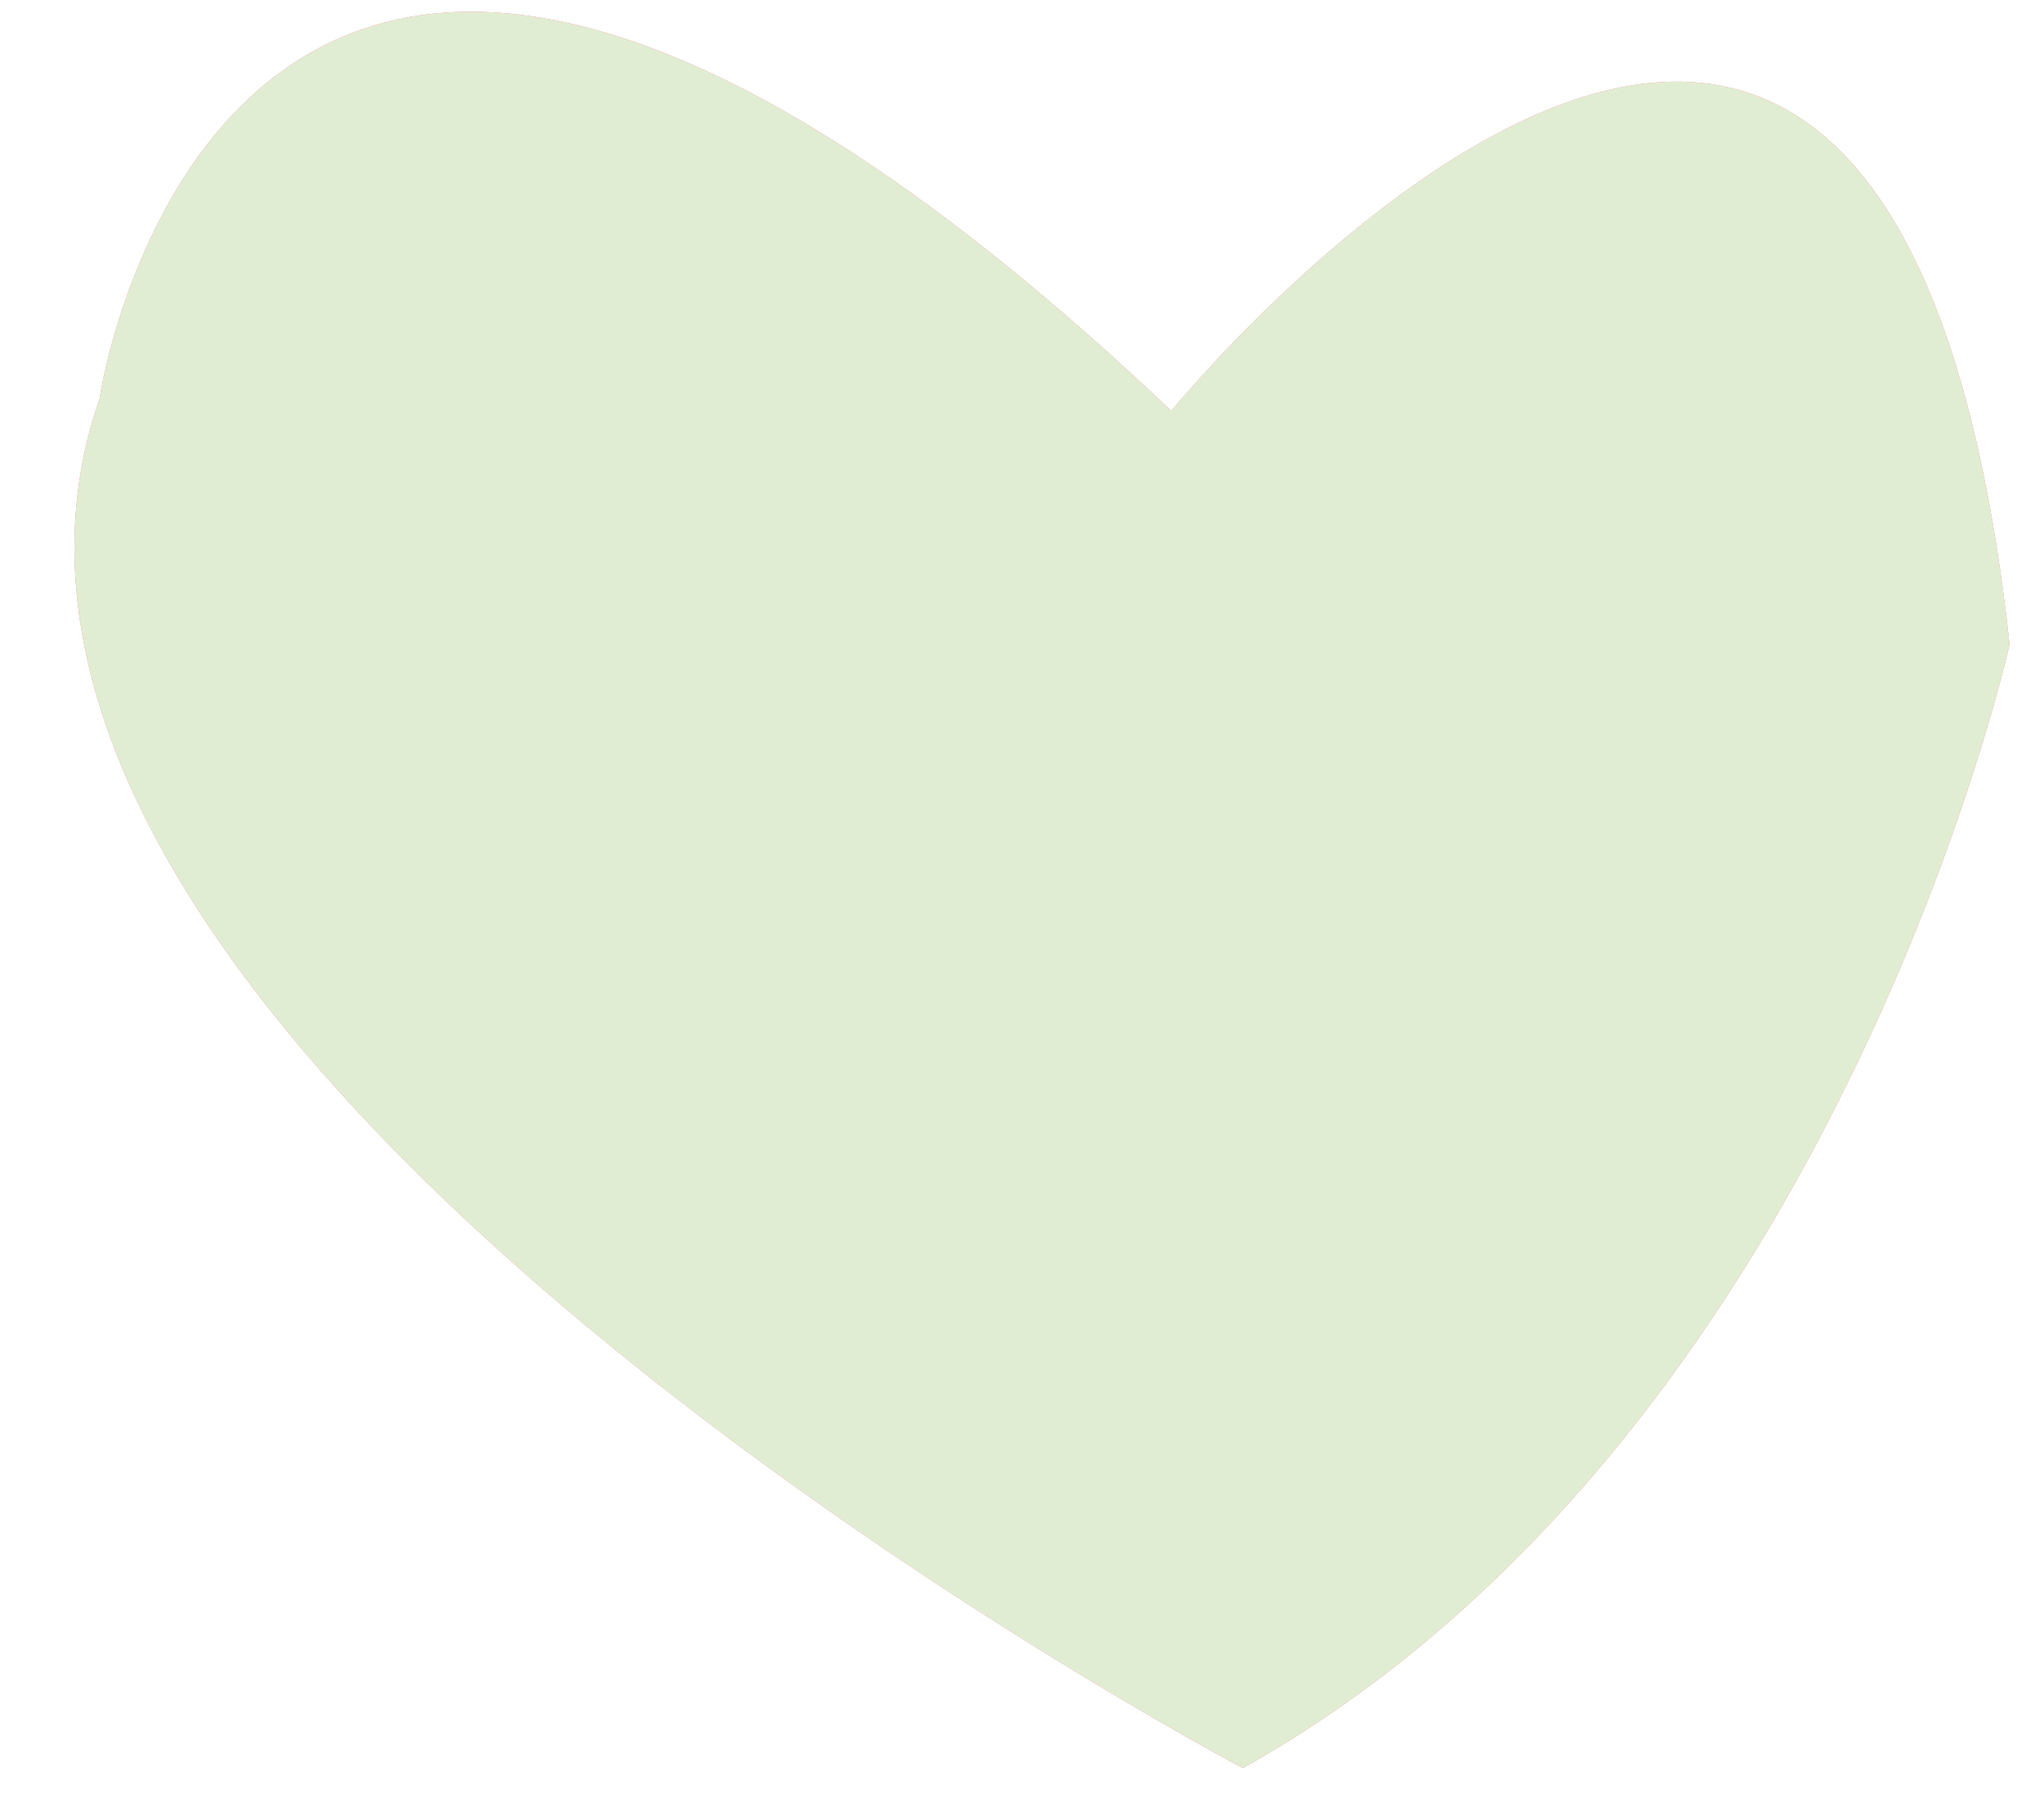 <svg width="26" height="23" viewBox="0 0 26 23" fill="none" xmlns="http://www.w3.org/2000/svg">
<path d="M14.9 5.226C14.9 5.226 24.021 -5.941 25.562 8.195C25.562 8.195 23.335 18.269 15.809 22.484C15.809 22.484 -1.611 13.299 1.268 5.069C1.259 5.065 2.941 -6.102 14.9 5.226Z" fill="#F75576" fill-opacity="0.87"/>
<path d="M14.9 5.226C14.9 5.226 24.021 -5.941 25.562 8.195C25.562 8.195 23.335 18.269 15.809 22.484C15.809 22.484 -1.611 13.299 1.268 5.069C1.259 5.065 2.941 -6.102 14.9 5.226Z" fill="#E1EDD2"/>
</svg>
